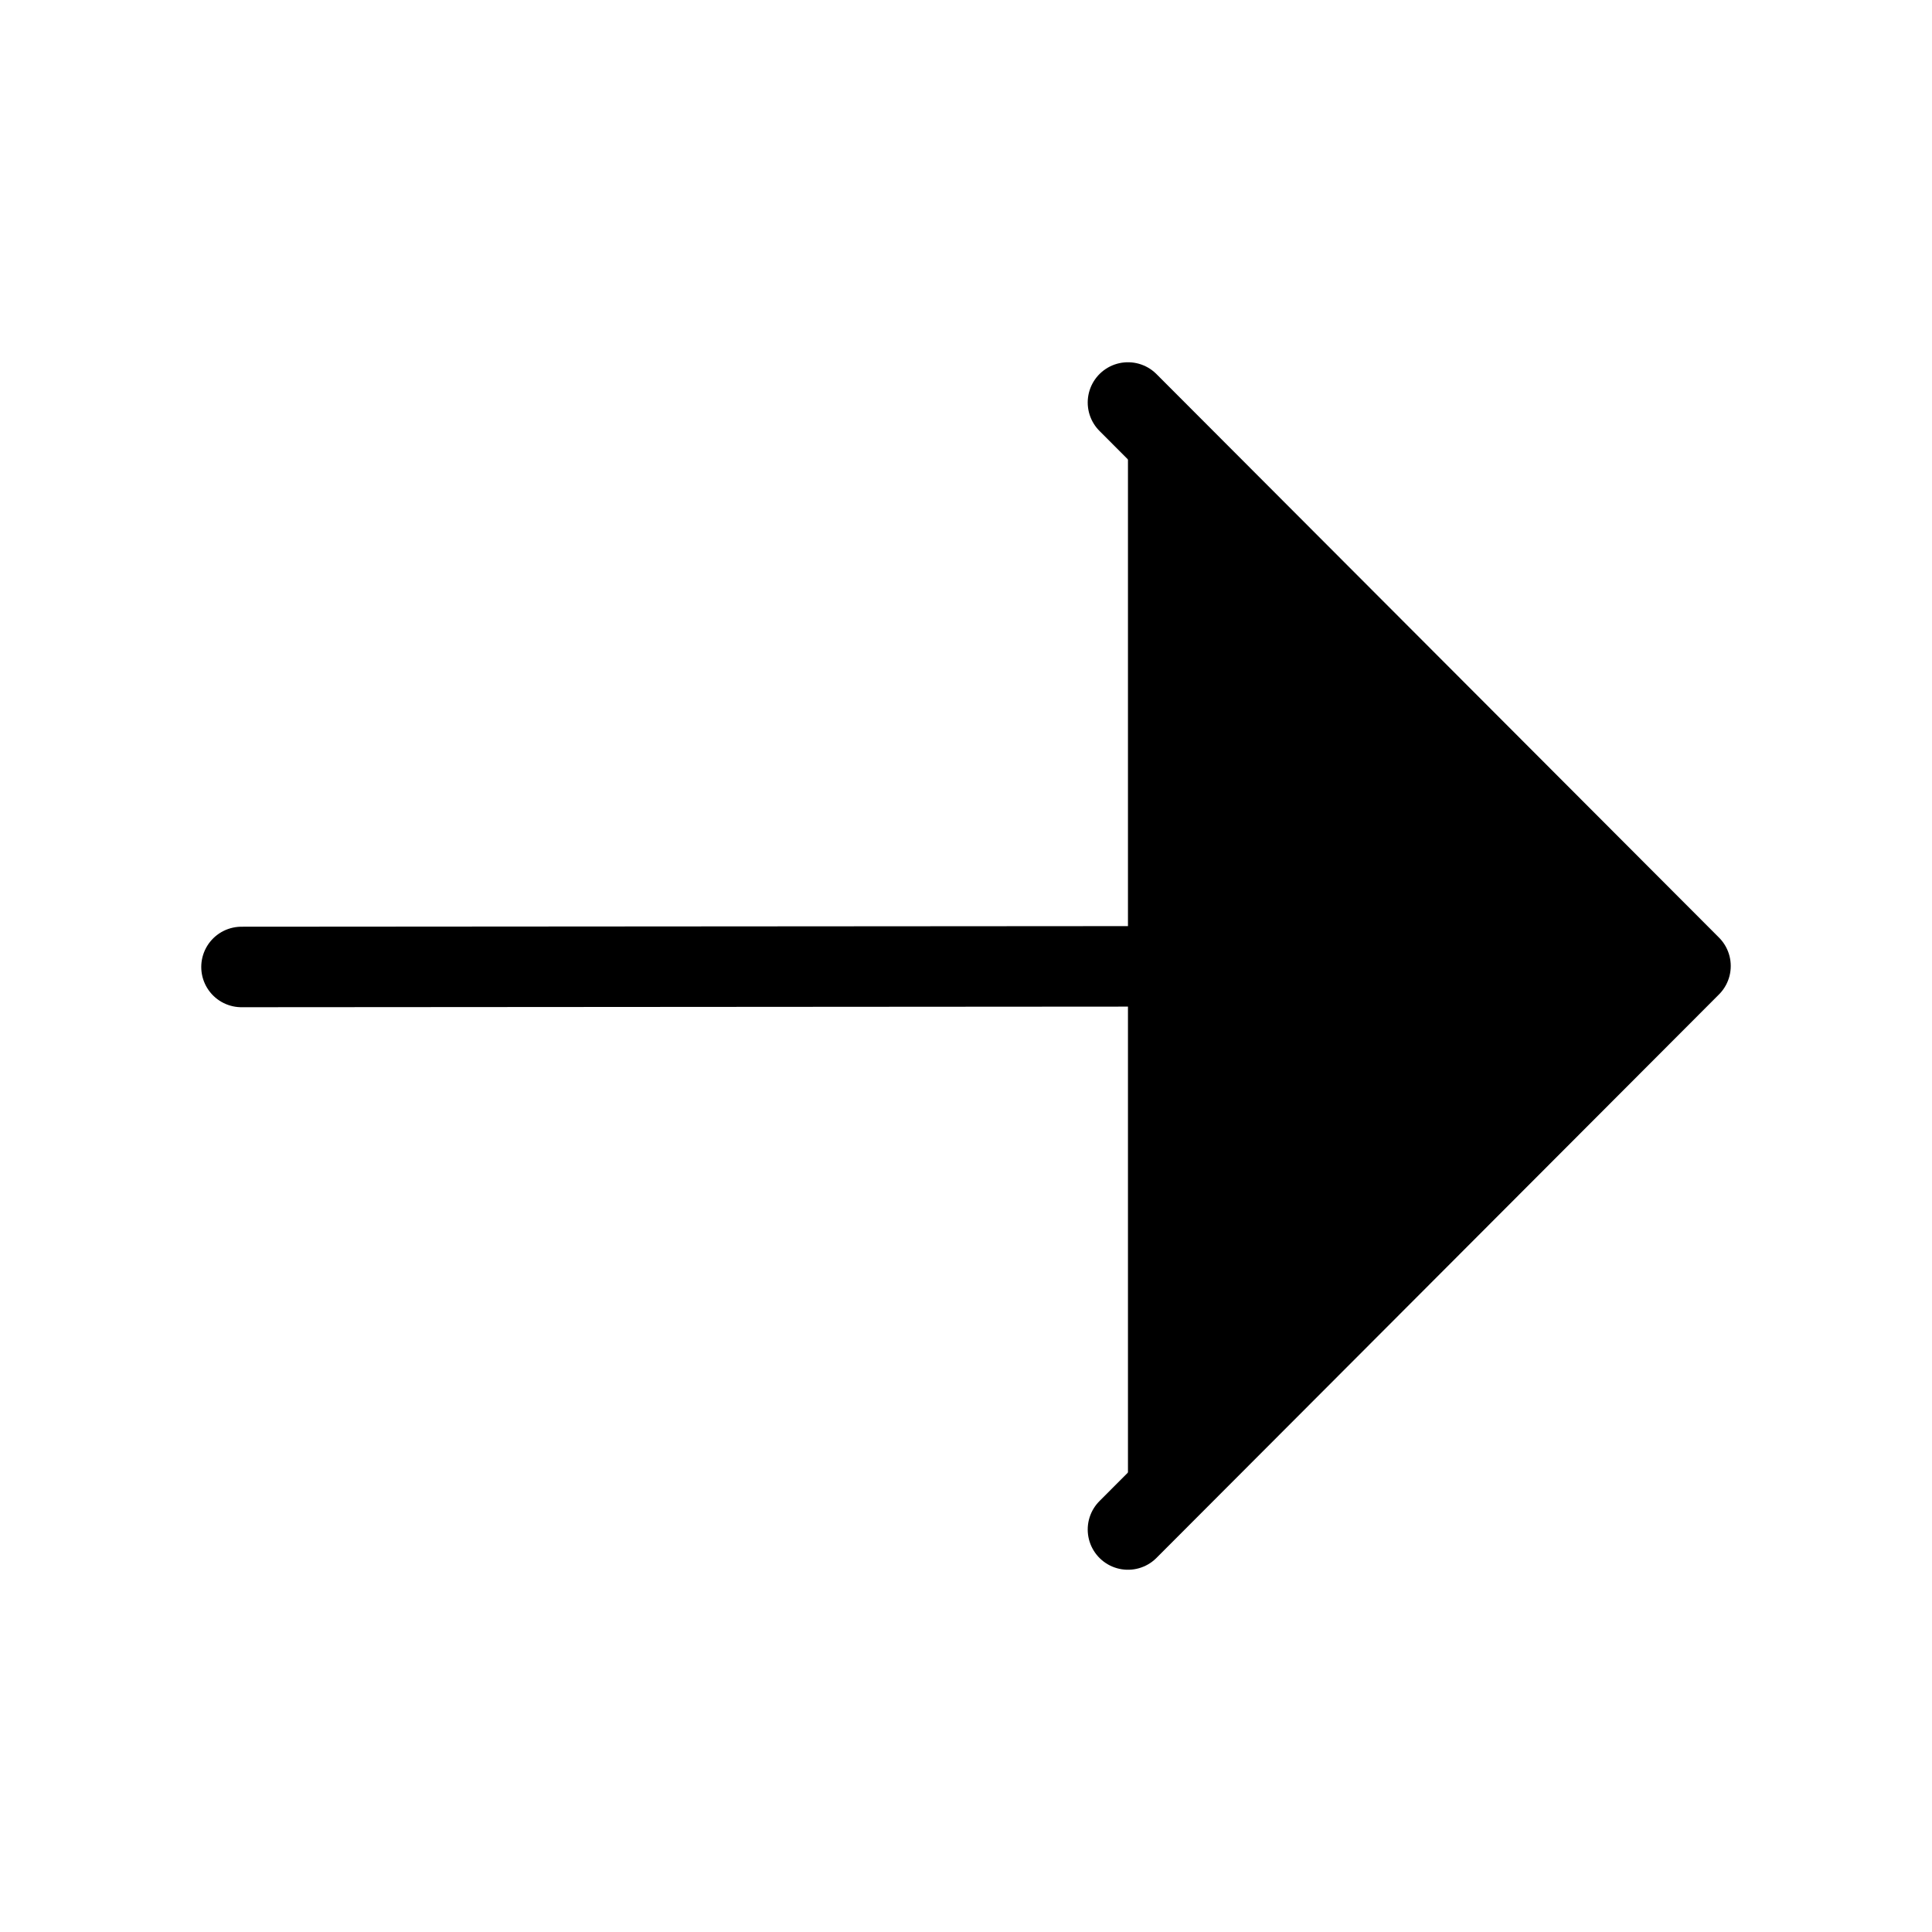 <svg xmlns="http://www.w3.org/2000/svg" viewBox="0 0 24 24" fill="currentColor"><path stroke="#000" stroke-linecap="round" stroke-linejoin="round" d="M3 12.012L20.789 12M14.012 19L21 12l-6.988-7"/></svg>